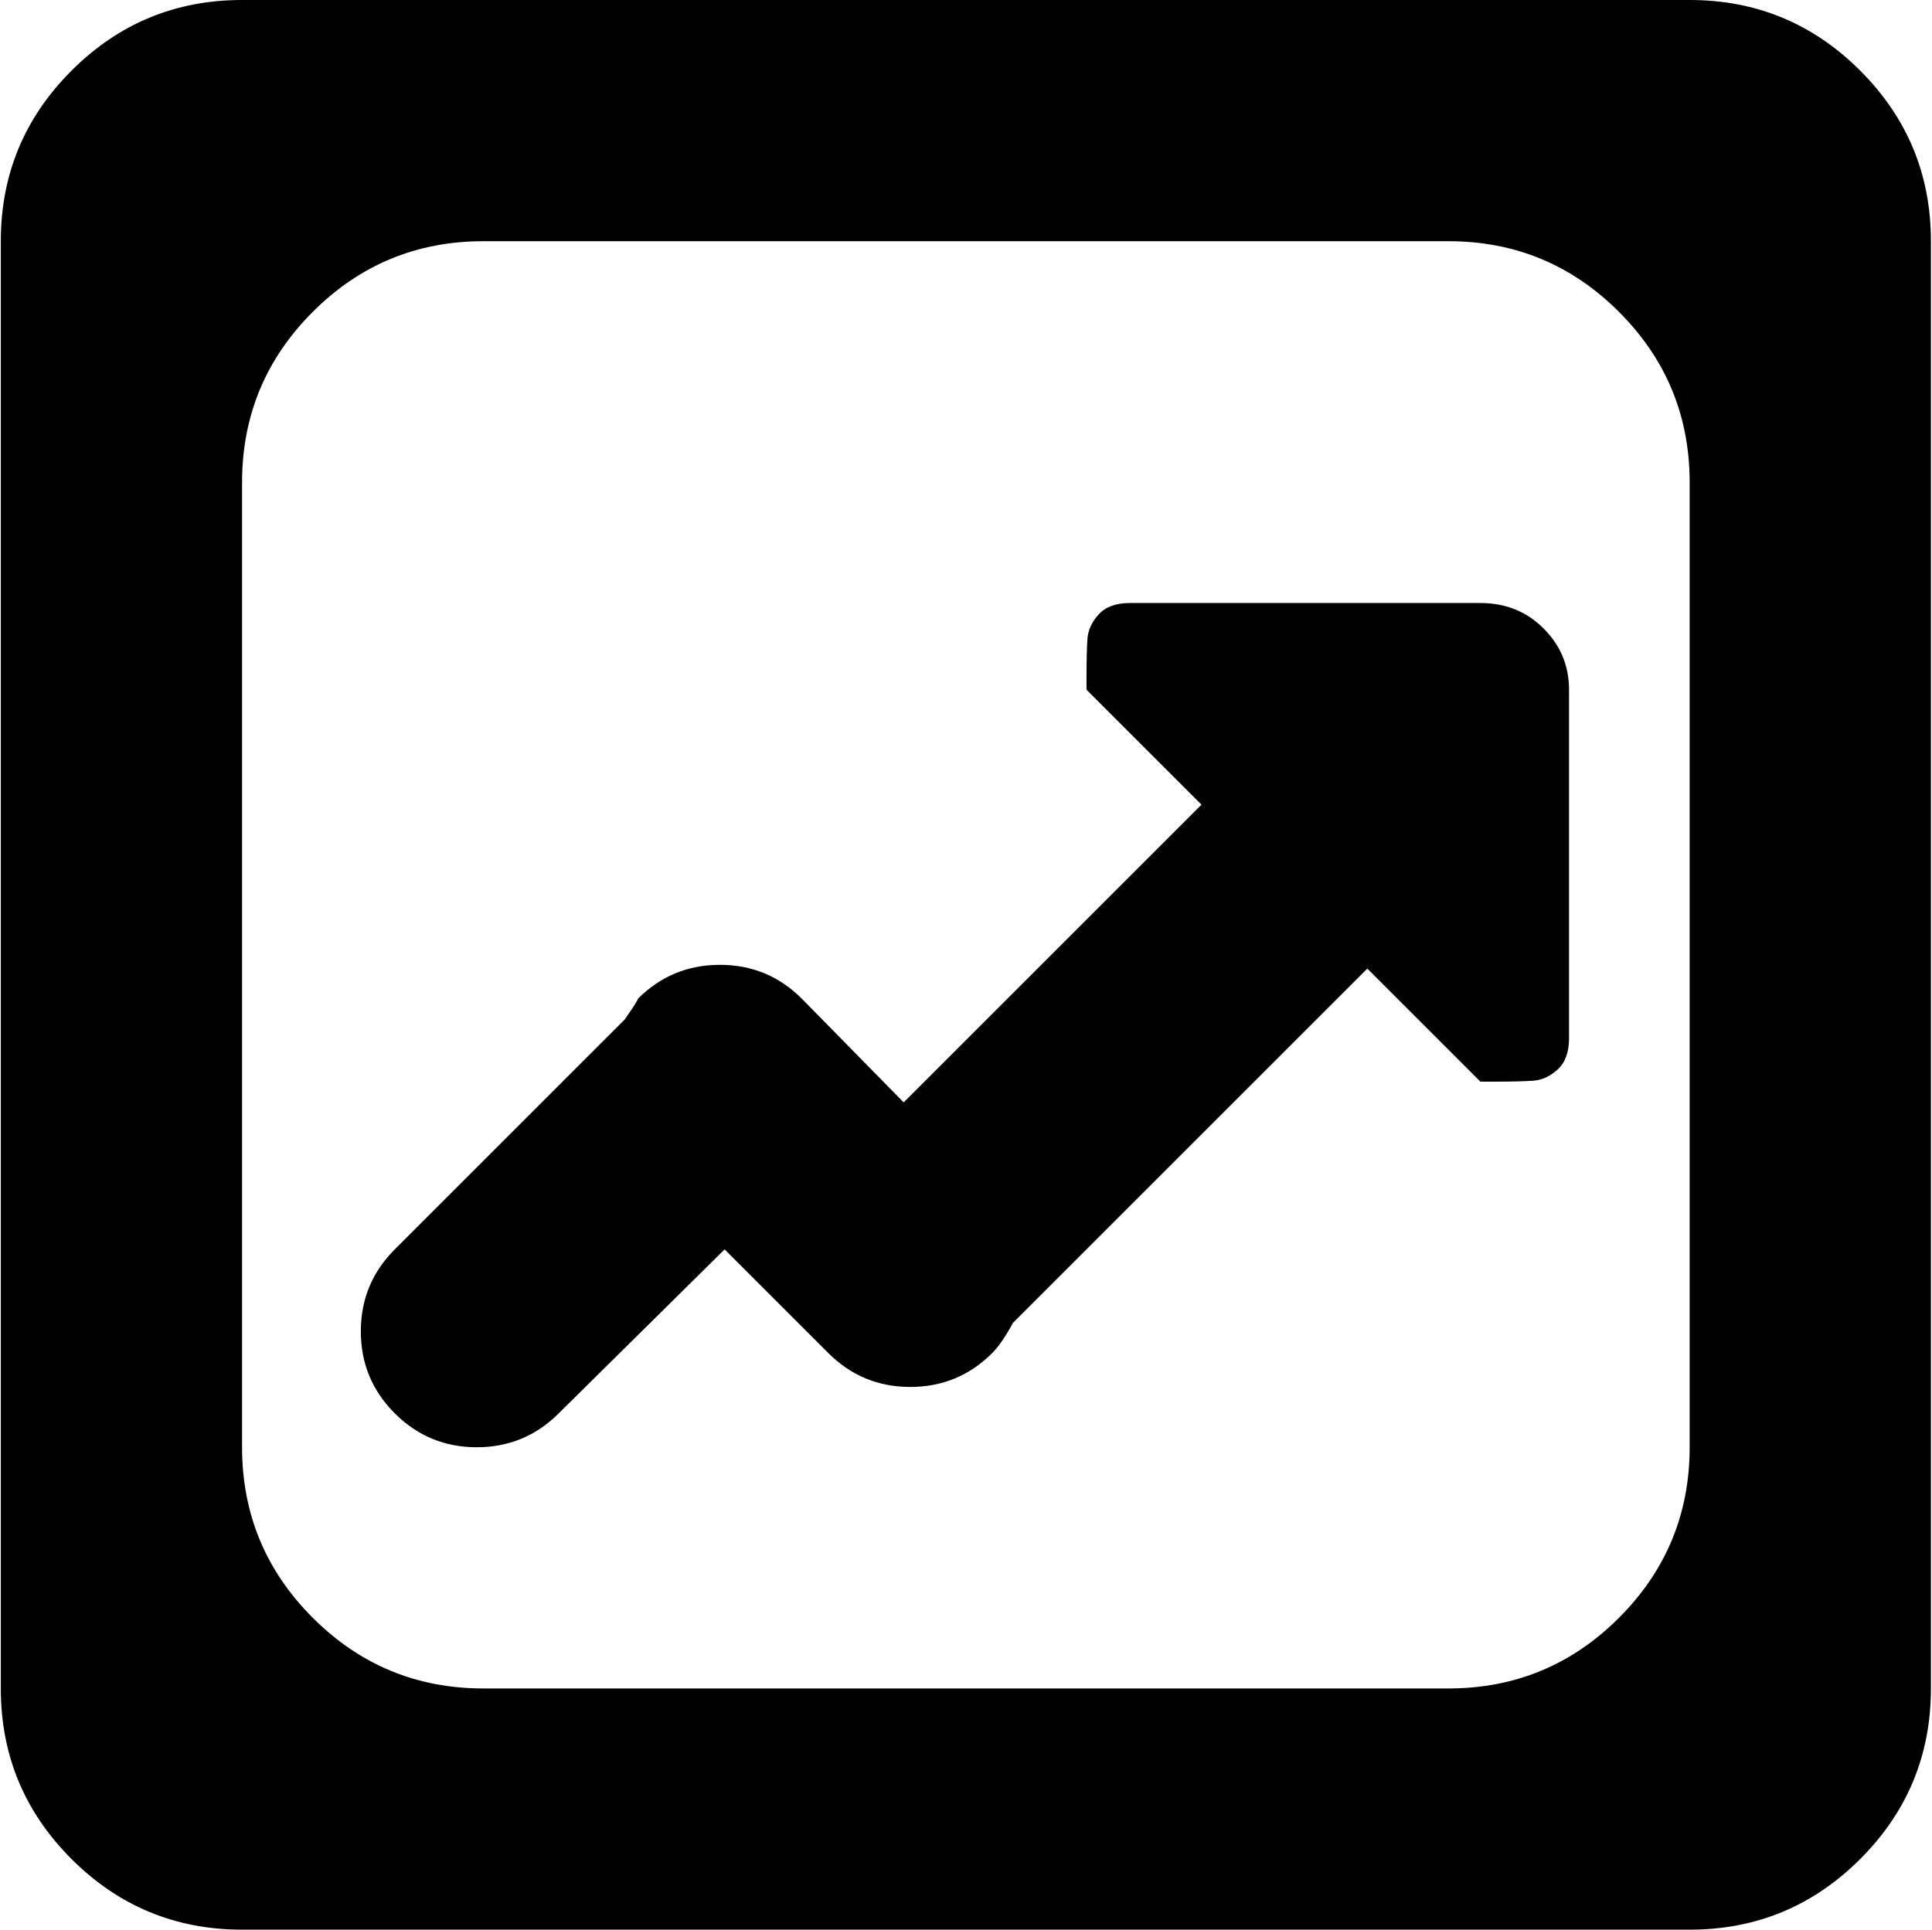 <svg xmlns="http://www.w3.org/2000/svg" xmlns:xlink="http://www.w3.org/1999/xlink" width="1025" height="1024" viewBox="0 0 1025 1024"><path fill="currentColor" d="M896.428 1024h-768q-53 0-90.5-37.5T.428 896V128q0-53 37.5-90.5t90.5-37.5h768q53 0 90.5 37.5t37.5 90.5v768q0 53-37.5 90.5t-90.5 37.5m0-768q0-53-37.5-90.5t-90.5-37.5h-512q-53 0-90.5 37.5t-37.5 90.5v512q0 53 37.5 90.5t90.5 37.5h512q53 0 90.5-37.5t37.5-90.5zm-111 318l-60-60l-188 188q-6 11-11 16q-18 18-43.5 18t-43.5-18l-55-55l-88 87q-18 18-43.5 18t-43.5-18t-18-43.5t18-43.5l122-122q7-10 7-11q18-18 43.5-18t43.5 18l54 55l158-158l-61-61v-6q0-14 .5-21t6-13t16.5-6h186q20 0 33.5 13.5t13.5 32.5v185q0 11-6 16.5t-13 6t-21 .5z"/></svg>